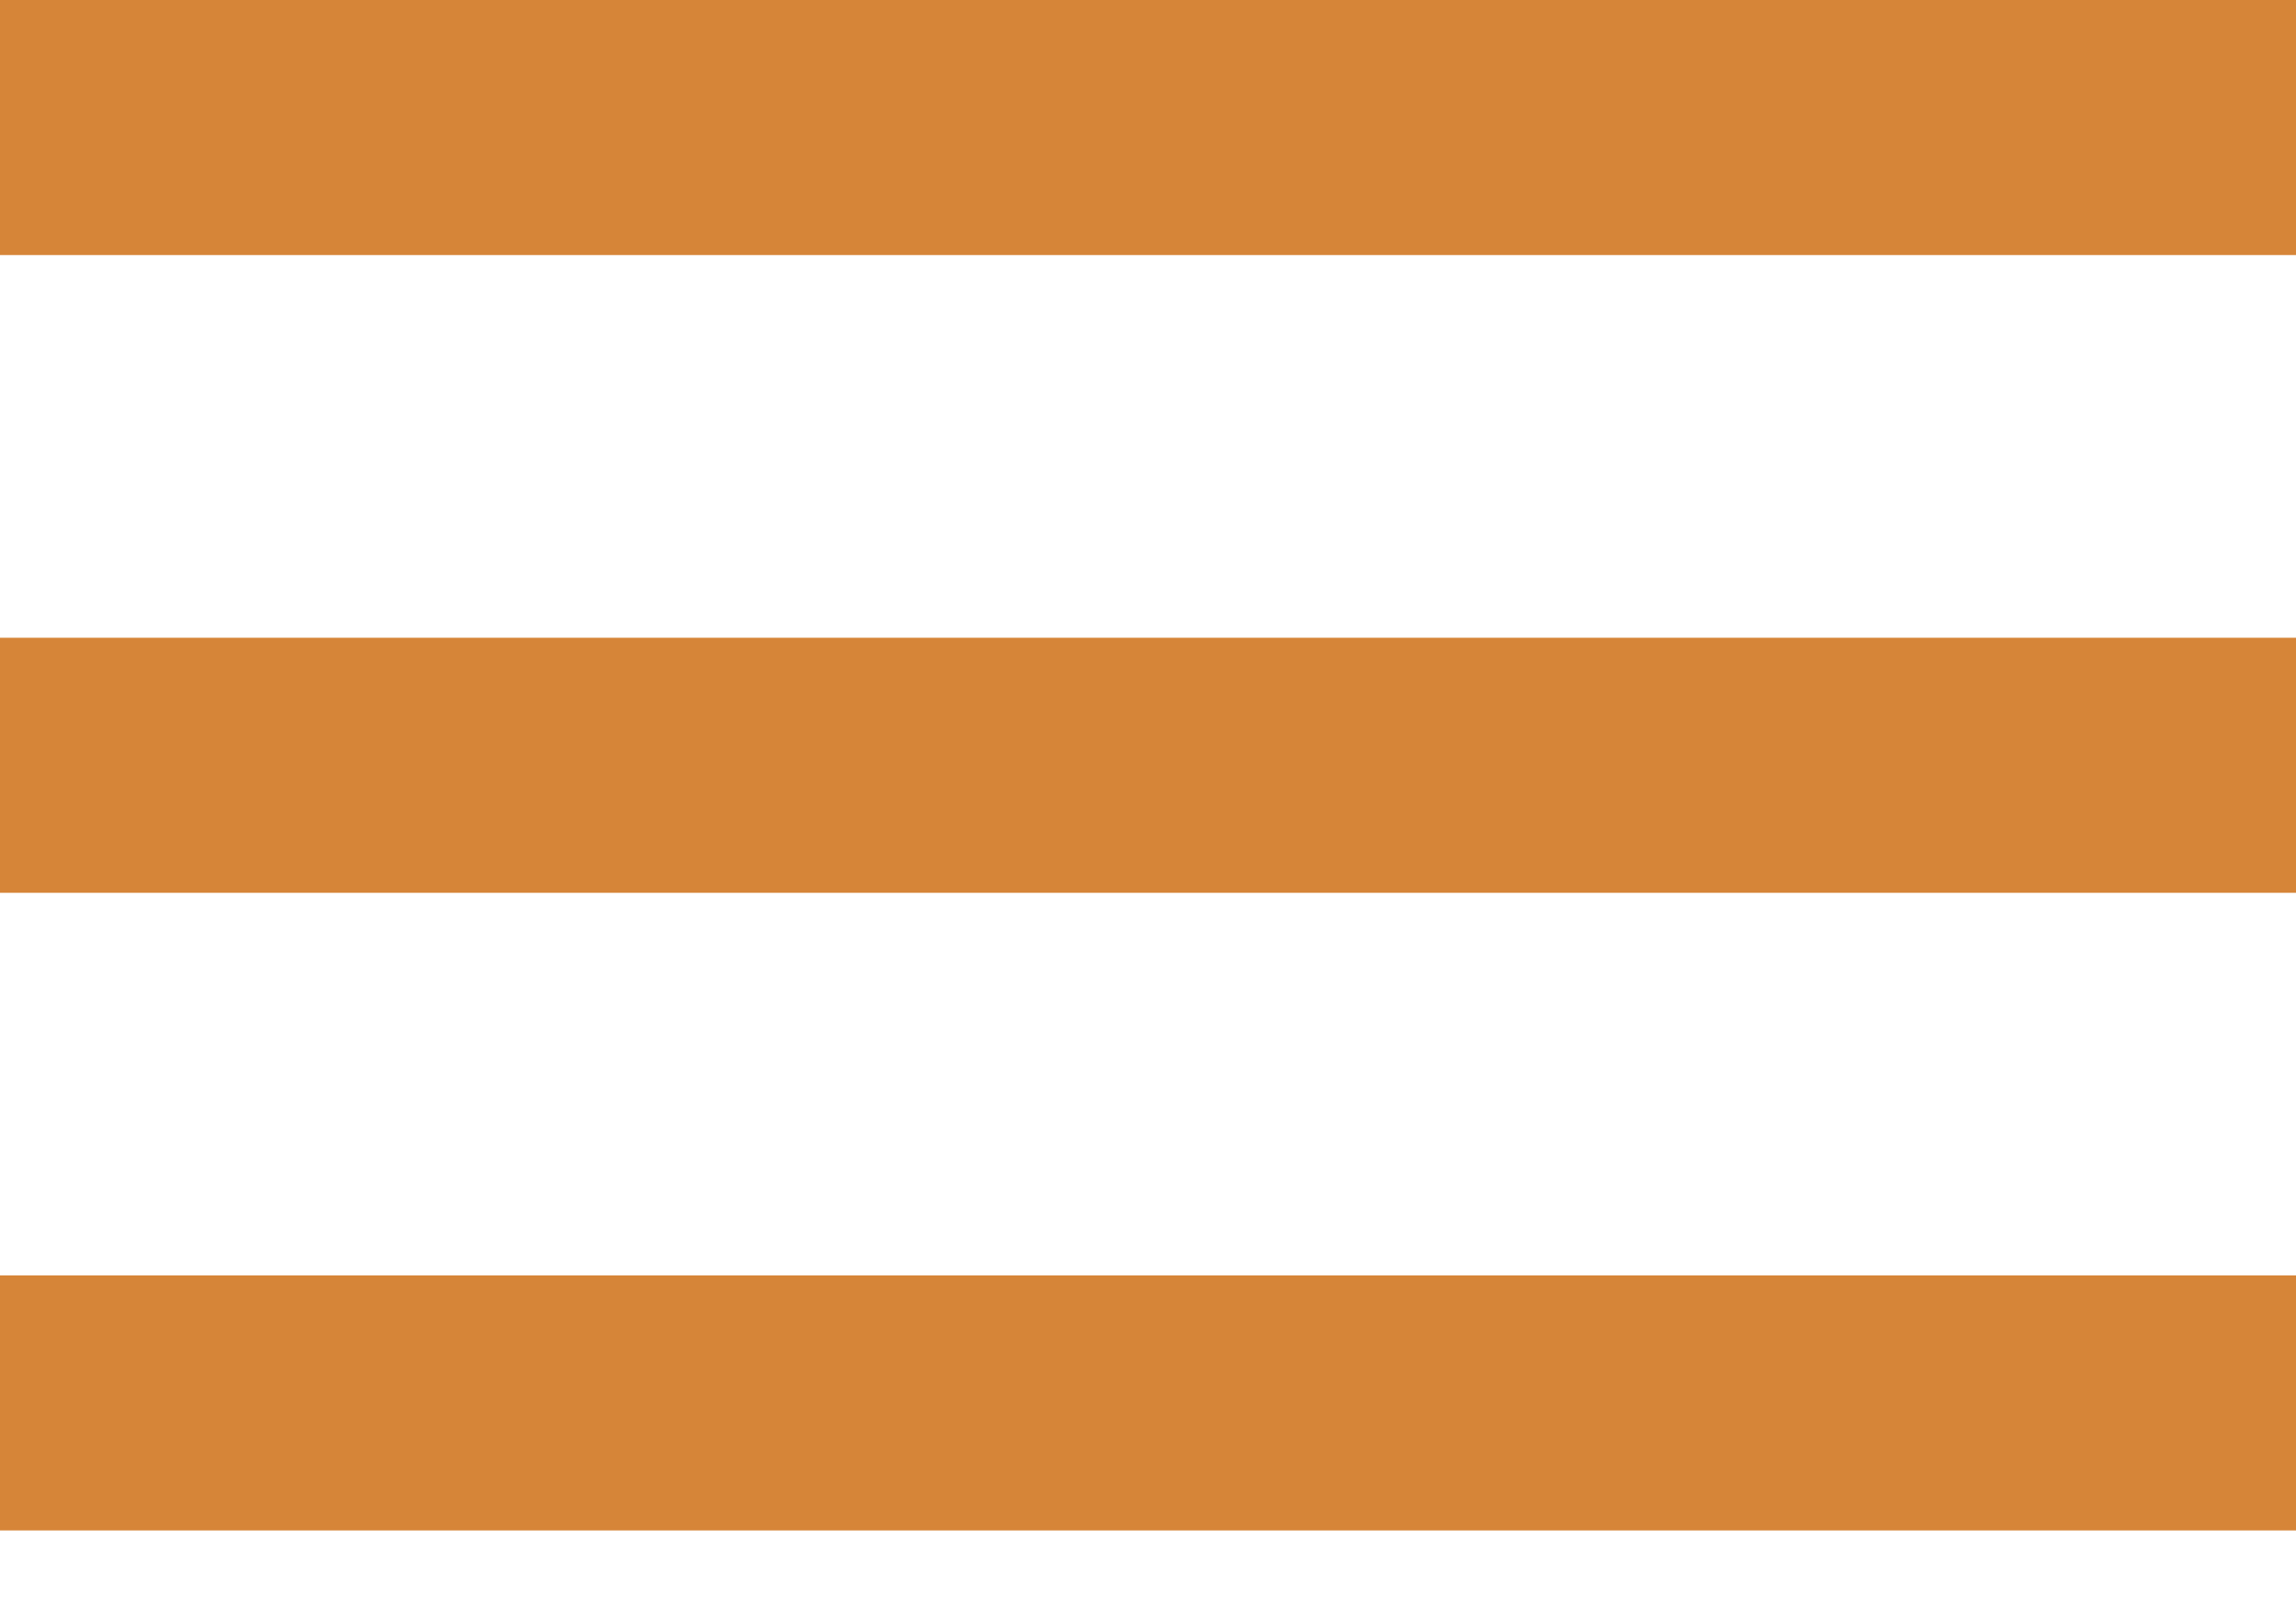 <svg width="20" height="14" viewBox="0 0 20 14" fill="none" xmlns="http://www.w3.org/2000/svg">
<path d="M0 0H20V2.222H0V0ZM0 5.556H20V7.778H0V5.556ZM0 11.111H20V13.333H0V11.111Z" fill="#D68538"/>
</svg>
